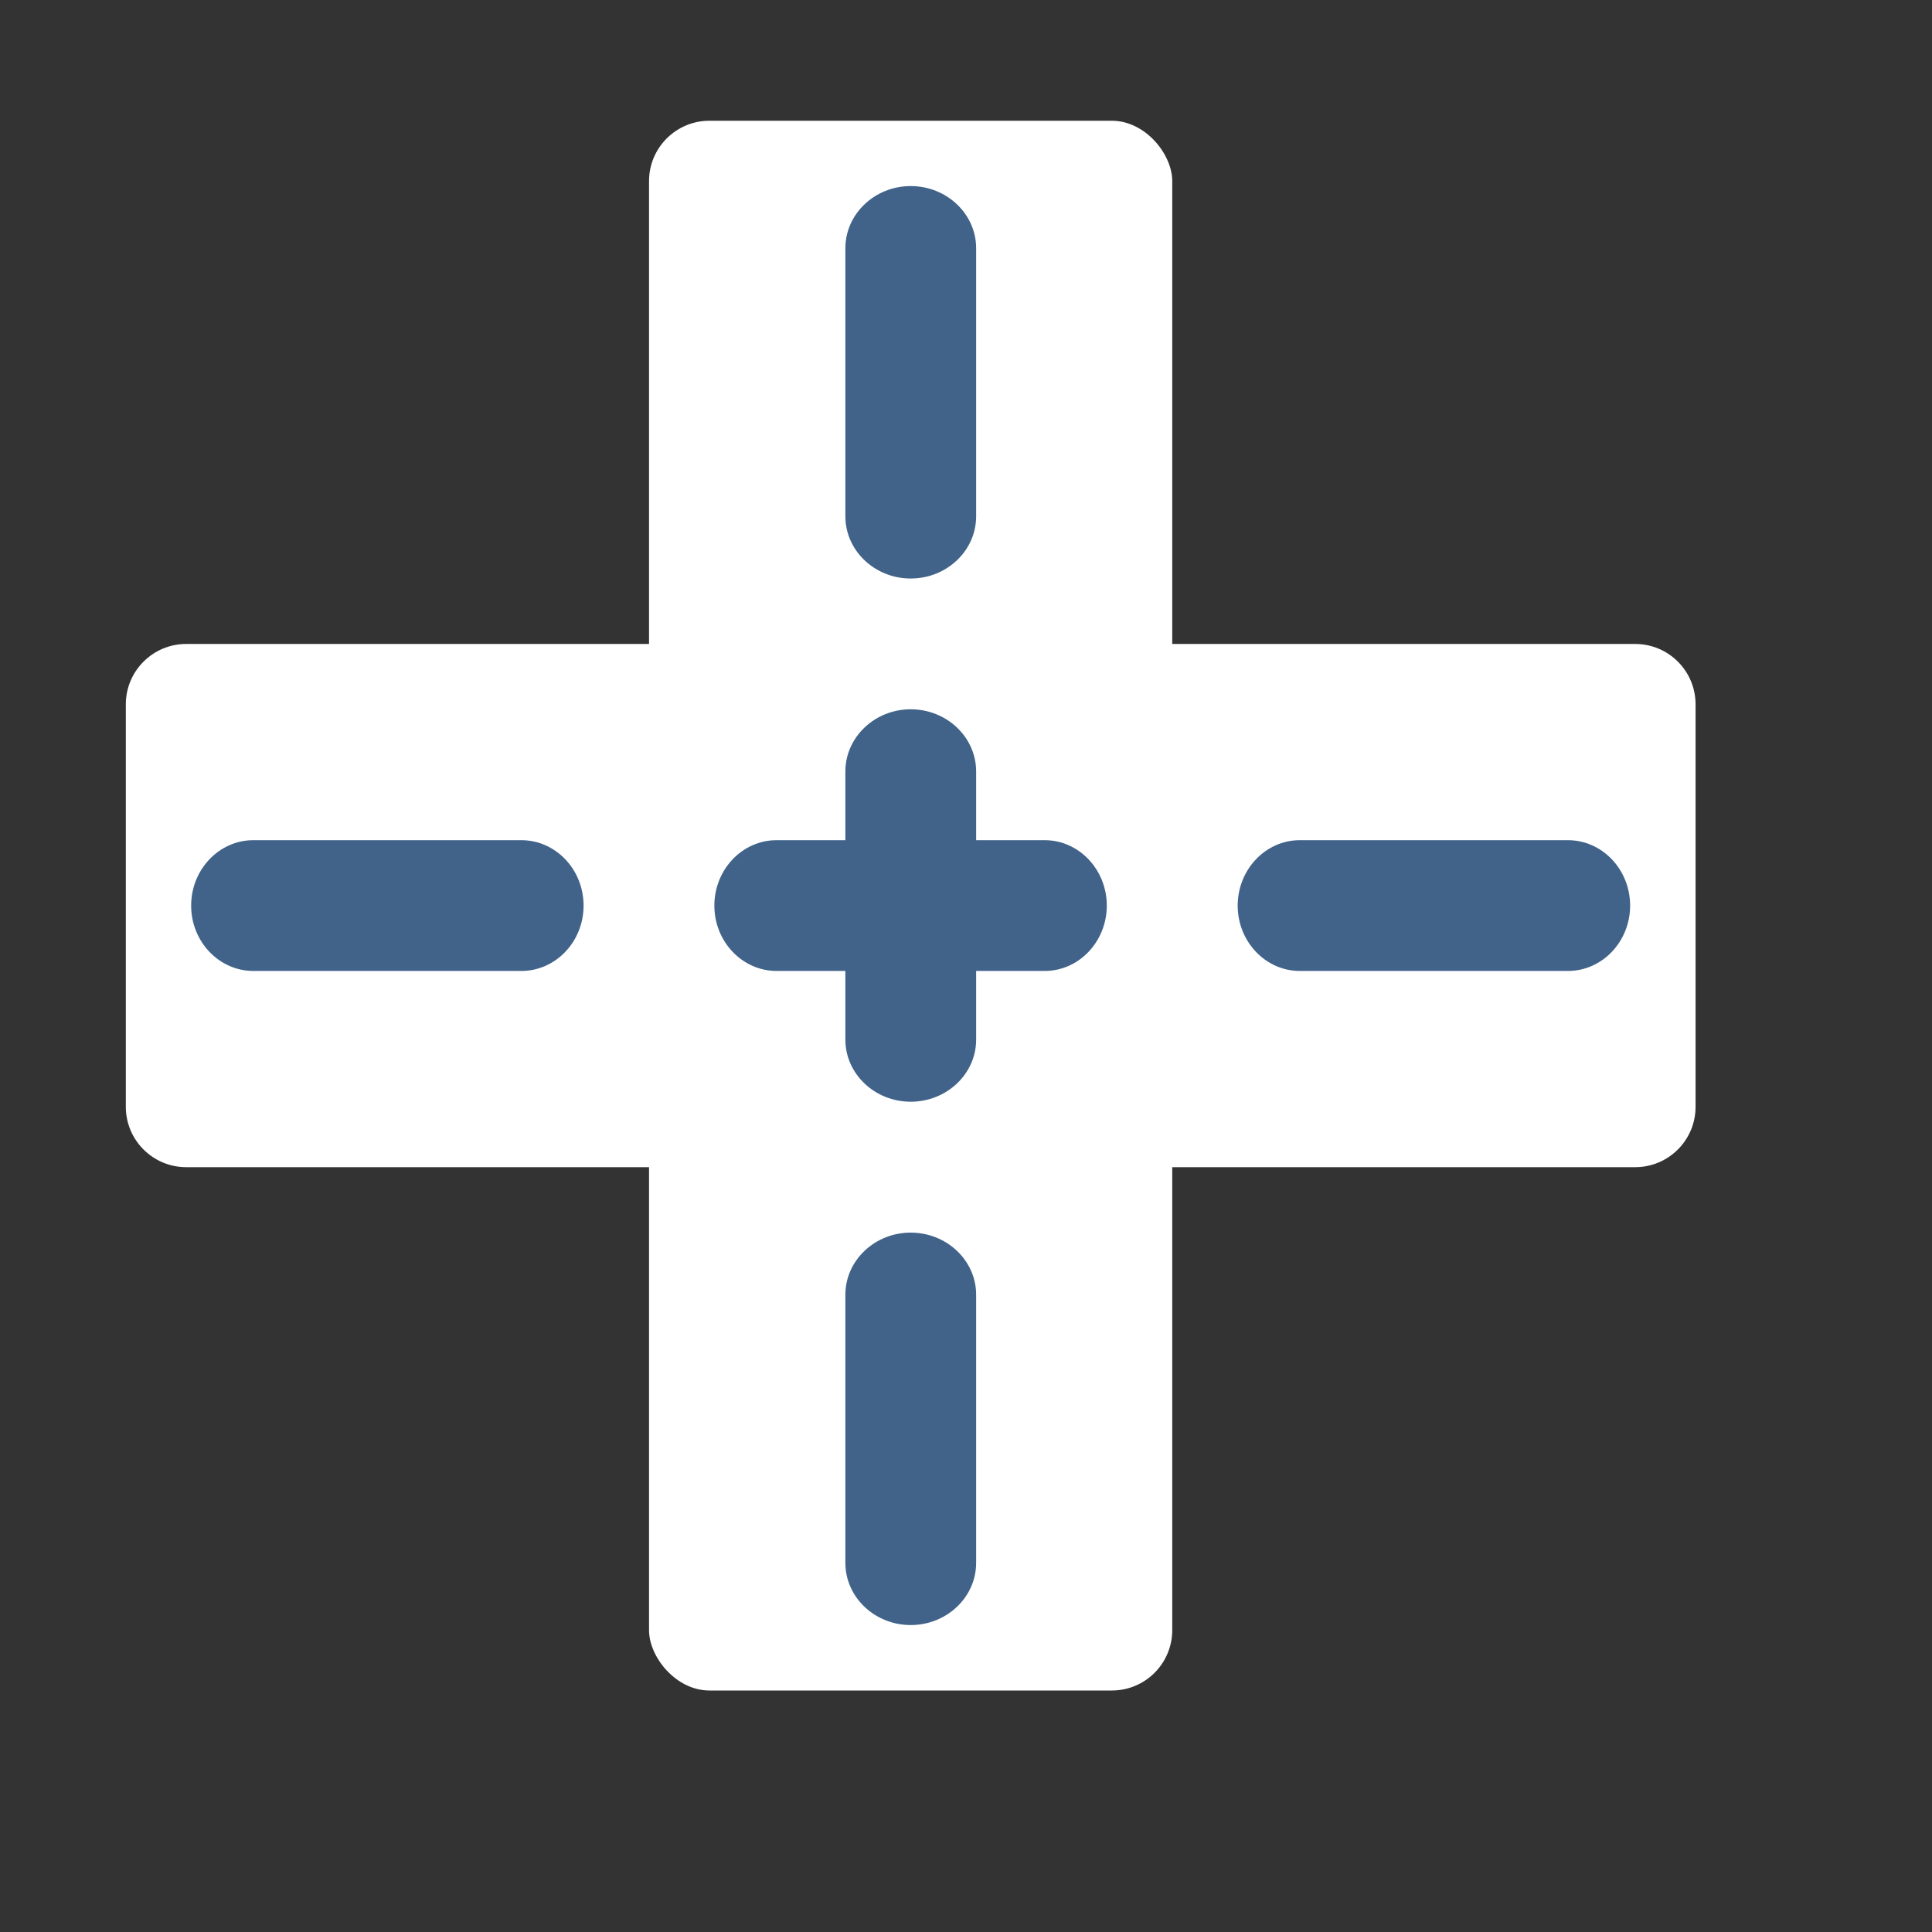 <?xml version="1.0" encoding="UTF-8"?>
<svg width="16px" height="16px" viewBox="0 0 16 16" version="1.1" xmlns="http://www.w3.org/2000/svg" xmlns:xlink="http://www.w3.org/1999/xlink">
    <rect x="0" y="0" width="16" height="16" fill="#333333" stroke="none"/>
    <!-- Generator: Sketch 58 (84663) - https://sketch.com -->
    
    <desc>Created with Sketch.</desc>
    <g id="V1.0.0" stroke="none" stroke-width="1" fill="none" fill-rule="evenodd">
        <g id="交通路网-icon" transform="translate(-195, -102)">
            <g id="编组-2" transform="translate(88, 92)">
                <g id="intersection_sel" transform="translate(106.5, 10)">
                    <rect id="矩形" fill="#FFFFFF" x="5.875" y="1" width="4.333" height="13" rx="0.5"></rect>
                    <path d="M6.375,1 L9.708,1 C9.984,1 10.208,1.224 10.208,1.5 L10.208,13.5 C10.208,13.776 9.984,14 9.708,14 L6.375,14 C6.099,14 5.875,13.776 5.875,13.5 L5.875,1.5 C5.875,1.224 6.099,1 6.375,1 Z" id="矩形" fill="#FFFFFF" transform="translate(8.042, 7.5) rotate(90) translate(-8.042, -7.5) "></path>
                    <g id="编组-8" transform="translate(2.083, 6.958)" fill="#41638A">
                        <path d="M0.515,1.083 L2.735,1.083 C3.019,1.083 3.25,0.84 3.25,0.542 C3.25,0.243 3.019,0 2.735,0 L0.515,0 C0.231,0 0,0.243 0,0.542 C0,0.84 0.231,1.083 0.515,1.083" id="Fill-7"></path>
                        <path d="M4.848,1.083 L7.069,1.083 C7.352,1.083 7.583,0.84 7.583,0.542 C7.583,0.243 7.352,0 7.069,0 L4.848,0 C4.564,0 4.333,0.243 4.333,0.542 C4.333,0.84 4.564,1.083 4.848,1.083" id="Fill-7"></path>
                        <path d="M9.181,1.083 L11.402,1.083 C11.686,1.083 11.917,0.84 11.917,0.542 C11.917,0.243 11.686,0 11.402,0 L9.181,0 C8.898,0 8.667,0.243 8.667,0.542 C8.667,0.84 8.898,1.083 9.181,1.083" id="Fill-7"></path>
                    </g>
                    <g id="编组-8" transform="translate(8.042, 7.5) rotate(90) translate(-8.042, -7.5) translate(2.083, 6.958)" fill="#41638A">
                        <path d="M0.515,1.083 L2.735,1.083 C3.019,1.083 3.25,0.84 3.25,0.542 C3.25,0.243 3.019,0 2.735,0 L0.515,0 C0.231,0 0,0.243 0,0.542 C0,0.84 0.231,1.083 0.515,1.083" id="Fill-7"></path>
                        <path d="M4.848,1.083 L7.069,1.083 C7.352,1.083 7.583,0.84 7.583,0.542 C7.583,0.243 7.352,0 7.069,0 L4.848,0 C4.564,0 4.333,0.243 4.333,0.542 C4.333,0.84 4.564,1.083 4.848,1.083" id="Fill-7"></path>
                        <path d="M9.181,1.083 L11.402,1.083 C11.686,1.083 11.917,0.84 11.917,0.542 C11.917,0.243 11.686,0 11.402,0 L9.181,0 C8.898,0 8.667,0.243 8.667,0.542 C8.667,0.84 8.898,1.083 9.181,1.083" id="Fill-7"></path>
                    </g>
                </g>
            </g>
        </g>
    </g>
</svg>
